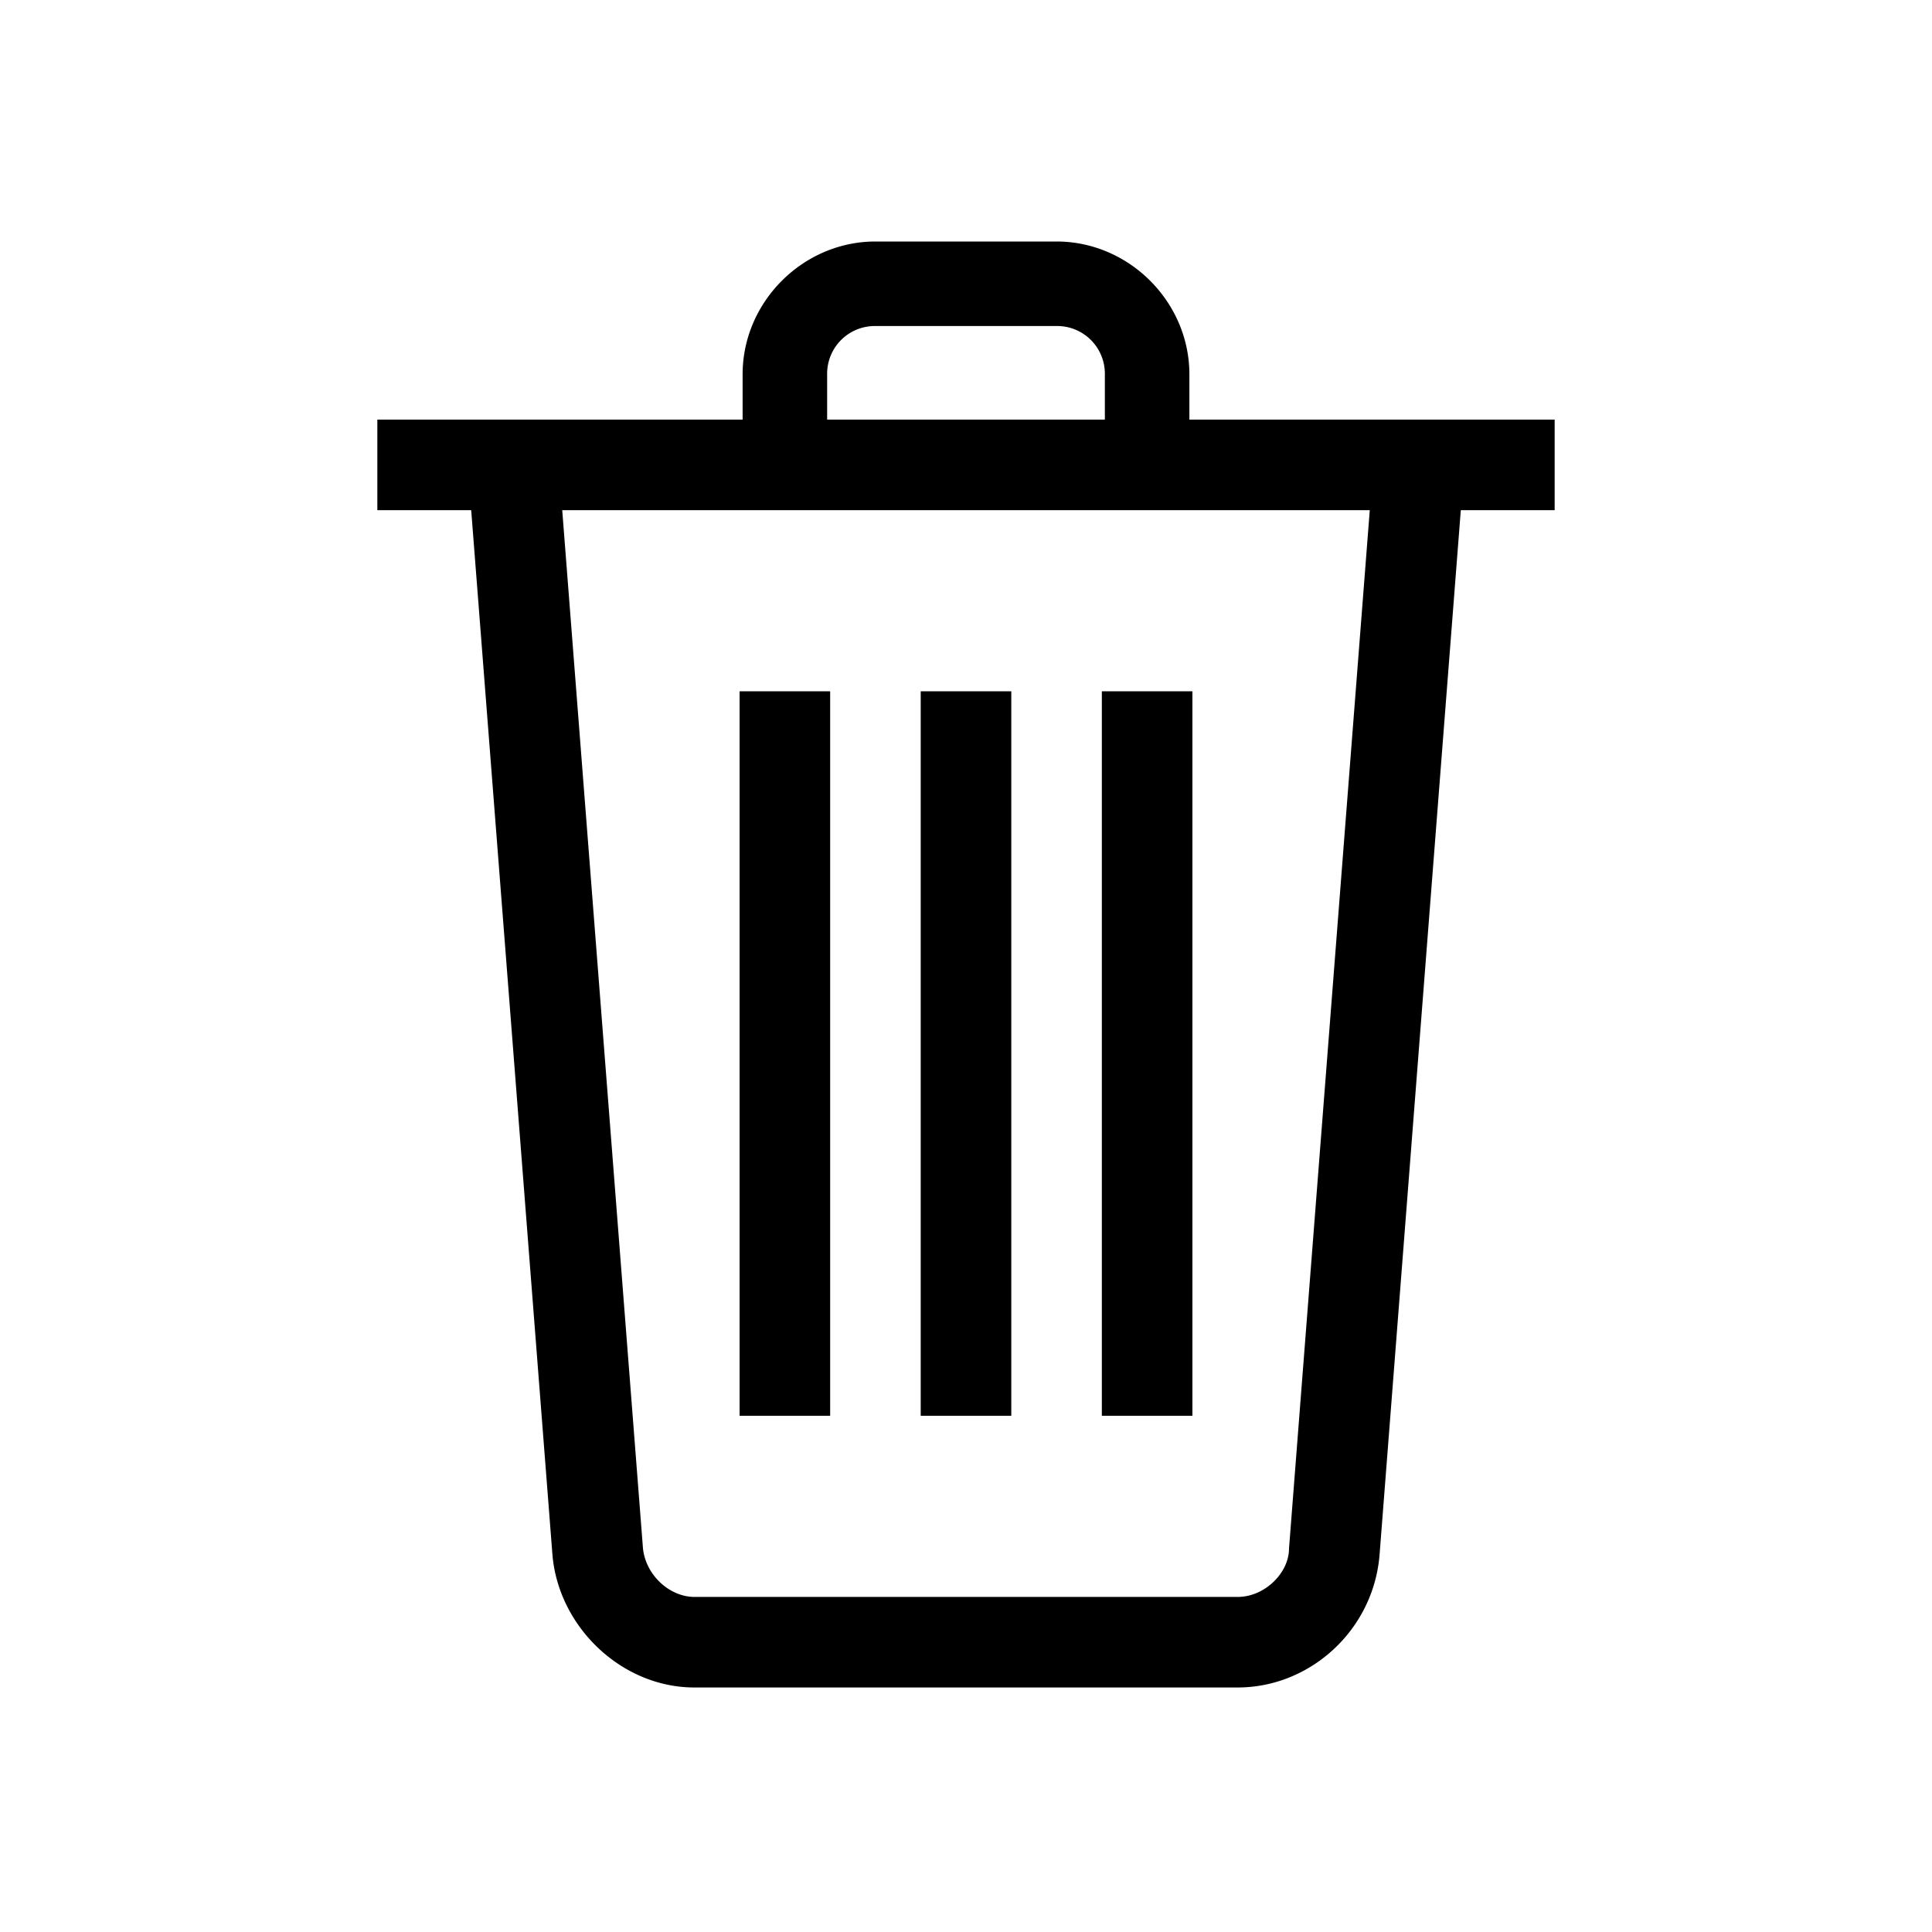 <svg xmlns="http://www.w3.org/2000/svg" viewBox="0 0 64 64"><path d="M24.5 22.9h3v24h-3zm6 0h3v24h-3zm6 0h3v24h-3zm-24-9h39v3h-39z"/><path d="M39.4 15.4h-2.8v-3a1.58 1.58 0 0 0-1.6-1.6h-6a1.58 1.58 0 0 0-1.6 1.6v3h-2.8v-3c0-2.4 2-4.4 4.4-4.4h6c2.4 0 4.4 2 4.4 4.4v3M41 55.9H23c-2.4 0-4.5-2-4.7-4.4l-2.8-36 3-.2 2.8 36c.1.9.9 1.6 1.7 1.6h18c.9 0 1.7-.8 1.7-1.6l2.8-36 3 .2-2.8 36c-.2 2.5-2.3 4.4-4.7 4.4"/></svg>